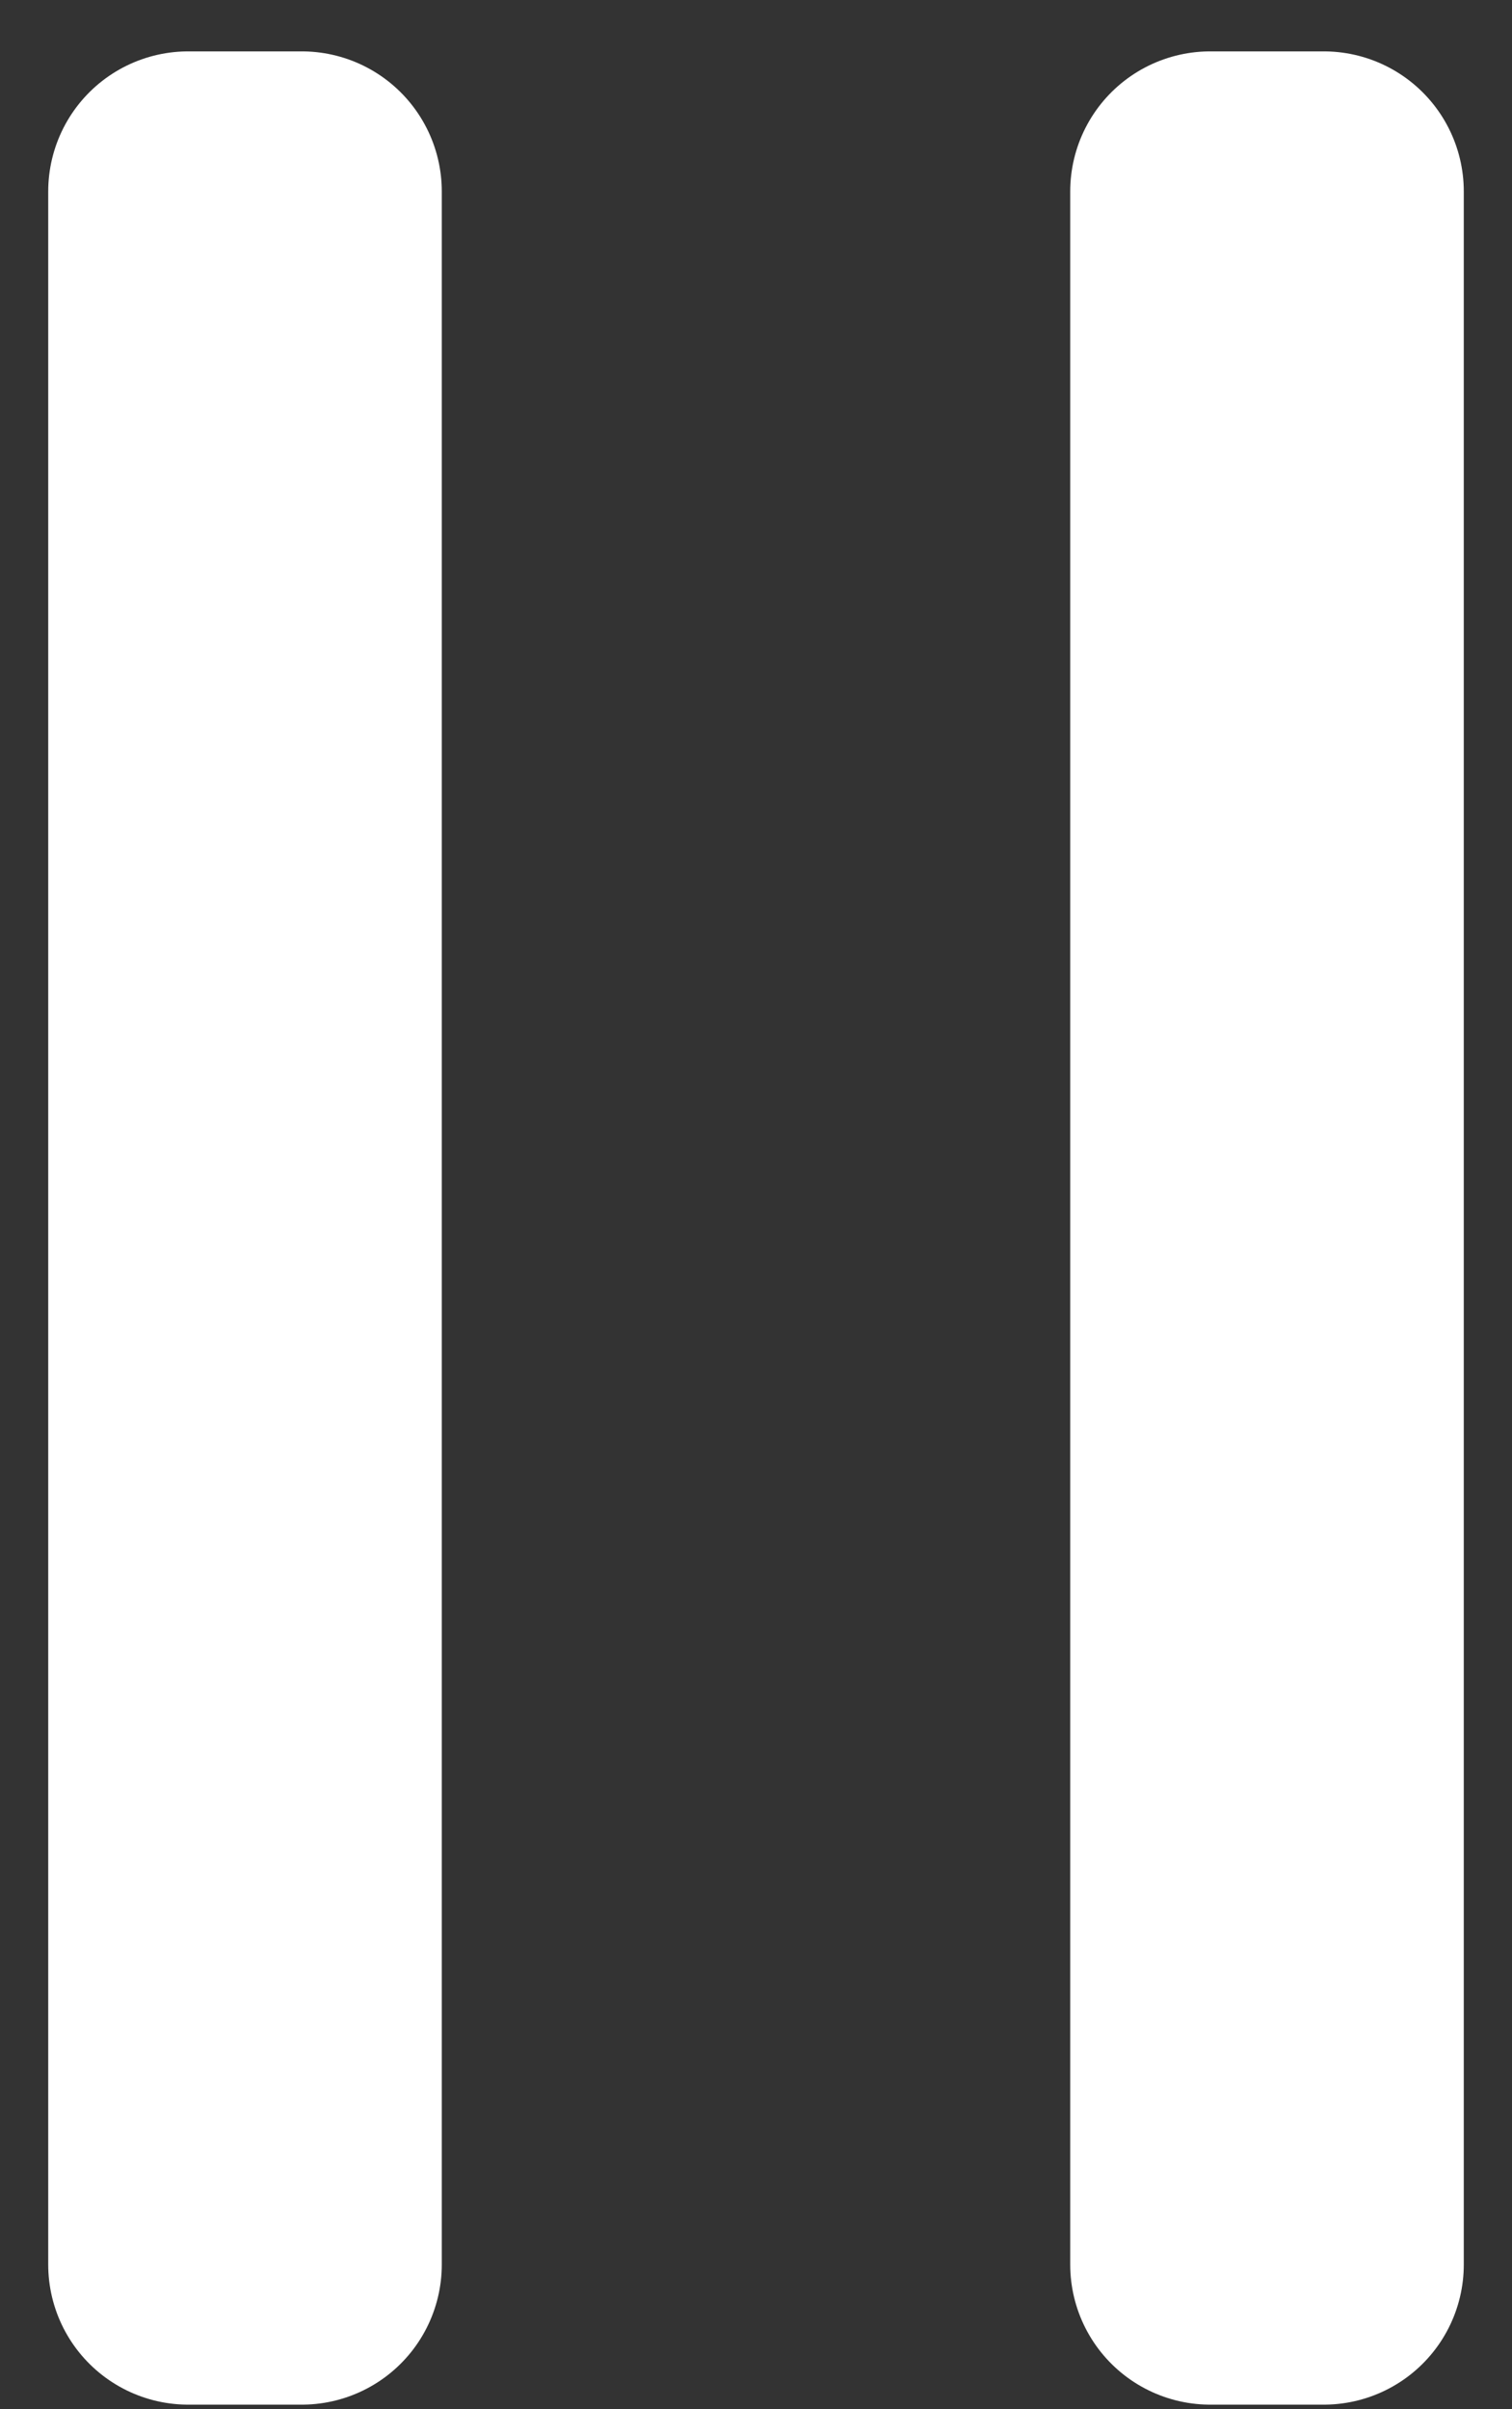 <svg width="27" height="43" viewBox="0 0 27 43" fill="none" xmlns="http://www.w3.org/2000/svg">
<rect x="0" y="0" width="27" height="43" fill="#333333" stroke="none"/>
<path d="M3.361 3.417H5.389V40.417H3.361V3.417ZM21.611 3.417H23.639V40.417H21.611V3.417Z" stroke="white" stroke-width="5" stroke-linecap="round" stroke-linejoin="round"/>
</svg>
